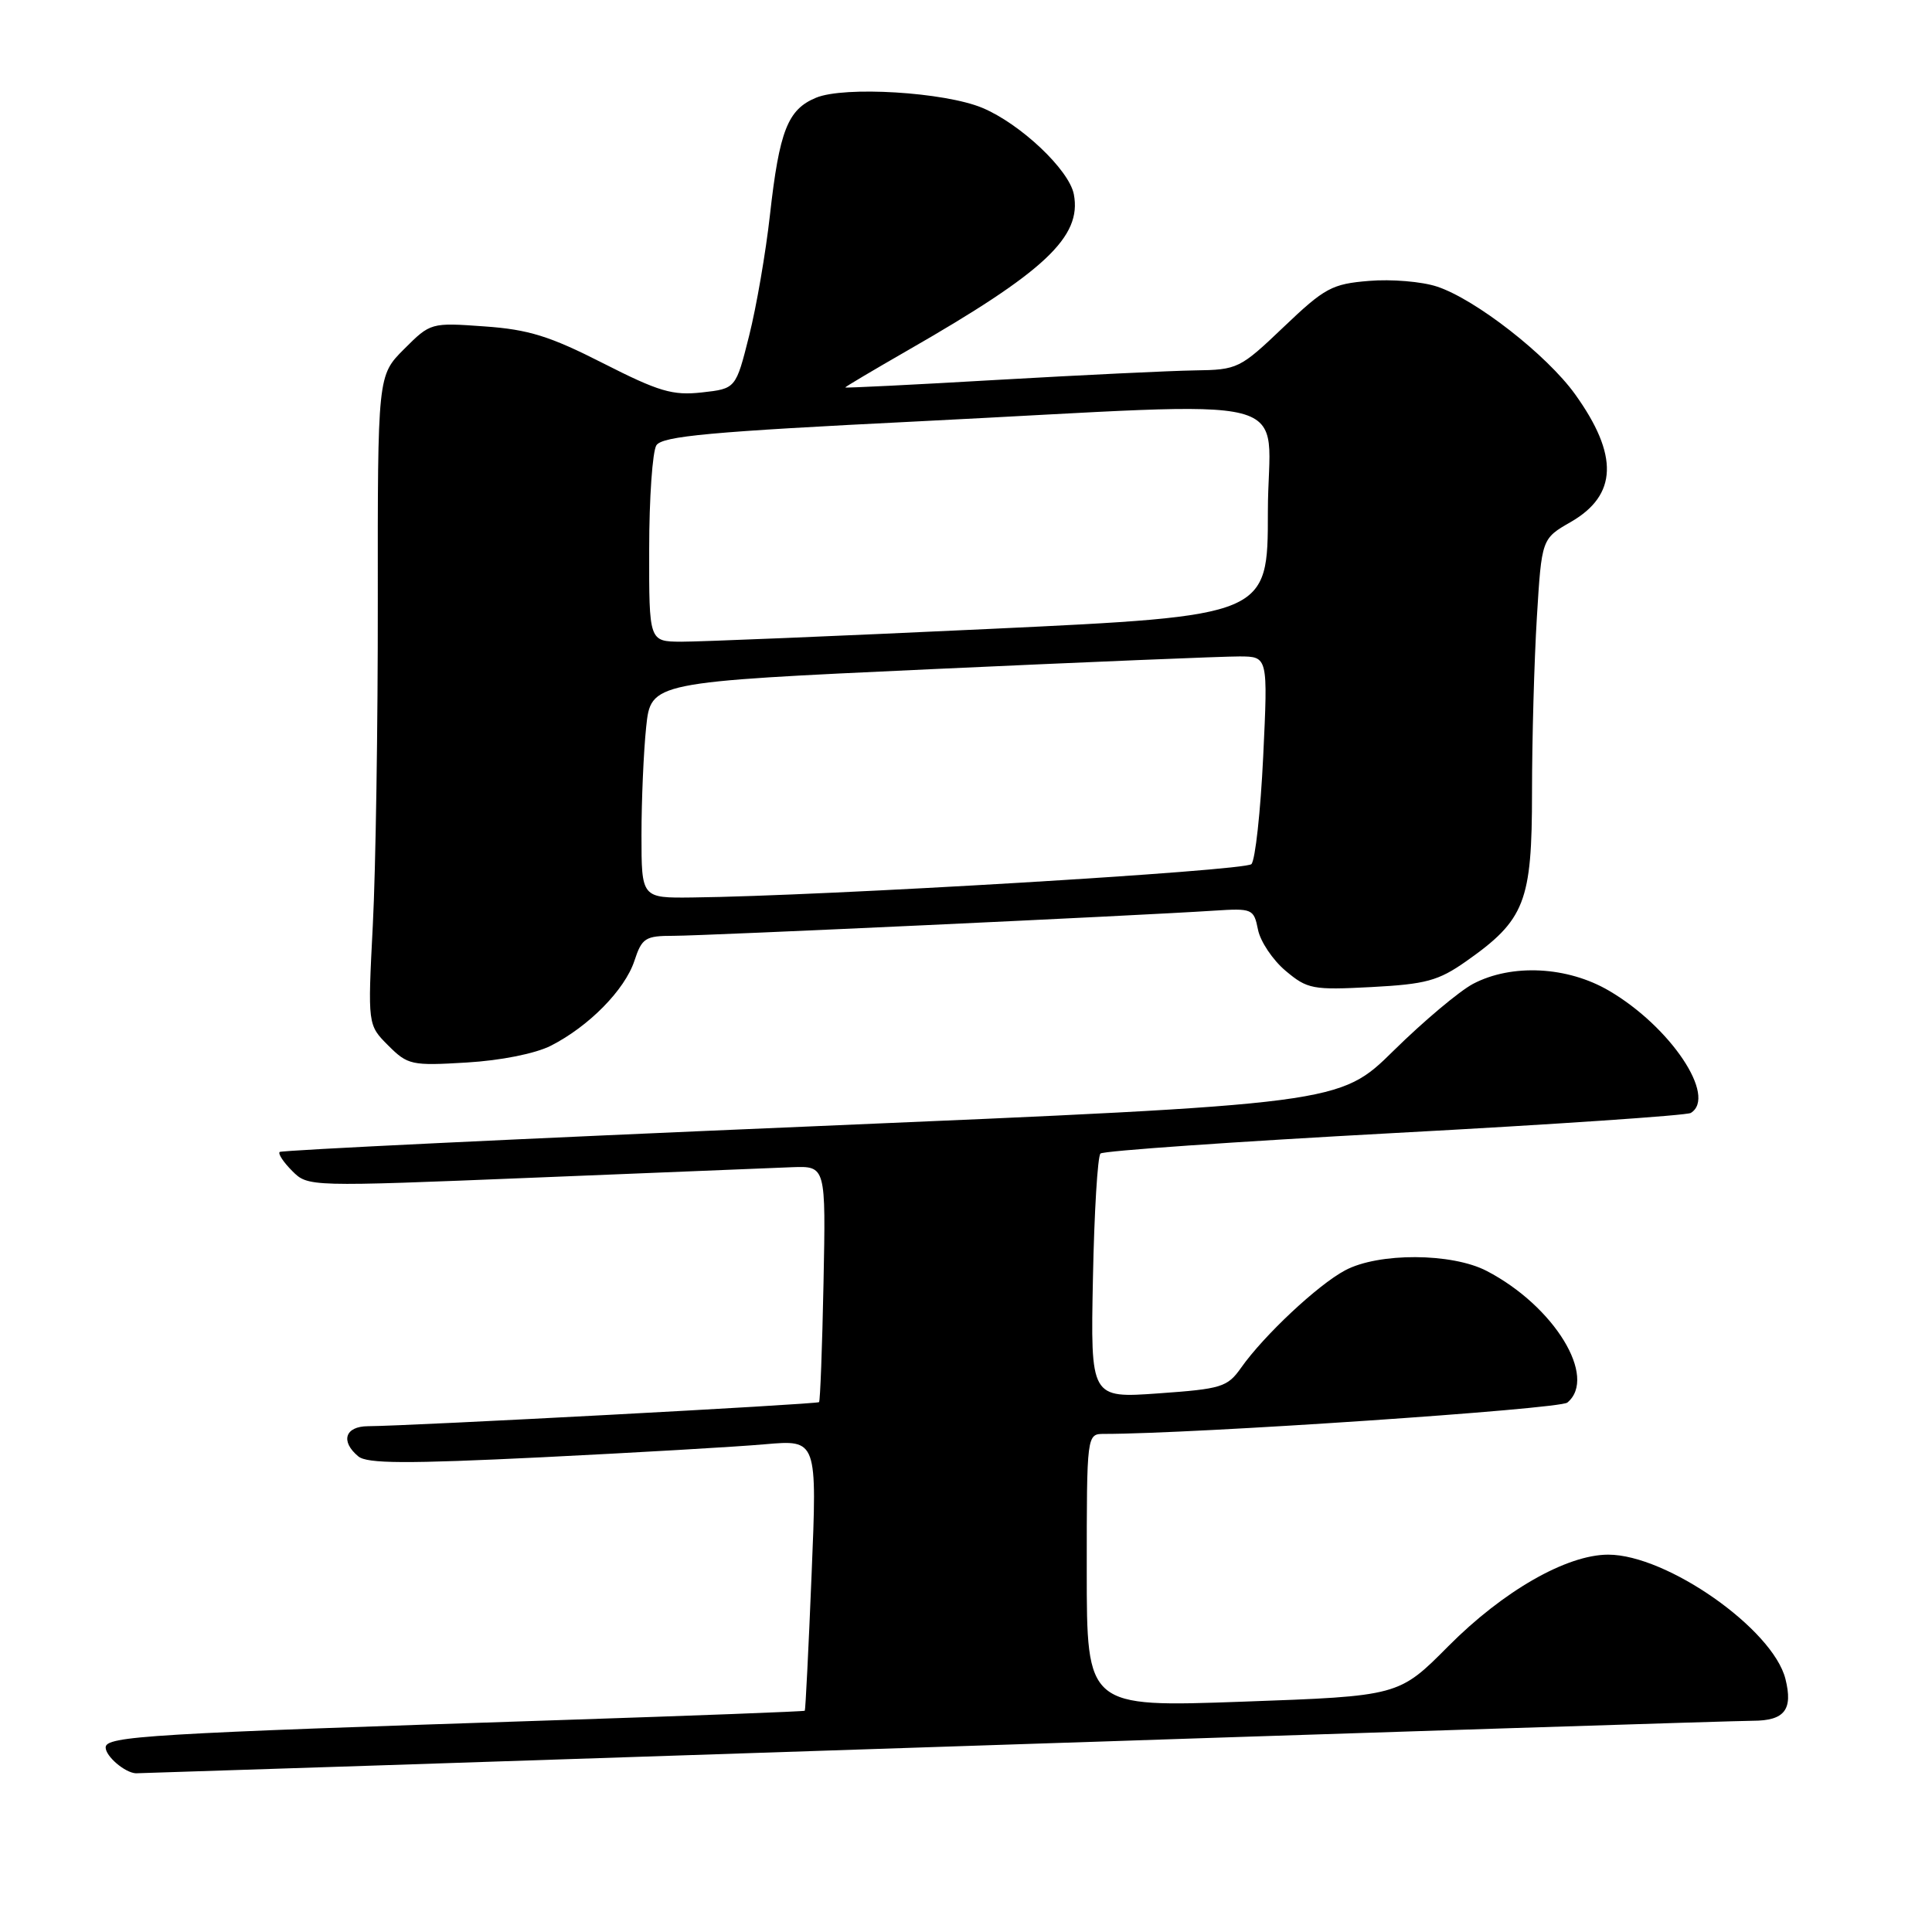 <?xml version="1.0" encoding="UTF-8" standalone="no"?>
<!DOCTYPE svg PUBLIC "-//W3C//DTD SVG 1.1//EN" "http://www.w3.org/Graphics/SVG/1.1/DTD/svg11.dtd" >
<svg xmlns="http://www.w3.org/2000/svg" xmlns:xlink="http://www.w3.org/1999/xlink" version="1.1" viewBox="0 0 256 256">
 <g >
 <path fill="currentColor"
d=" M 123.50 231.50 C 181.25 229.58 230.20 228.01 232.28 228.01 C 236.47 228.00 237.60 226.54 236.58 222.47 C 234.92 215.86 220.87 206.00 213.10 206.00 C 207.59 206.00 199.19 210.81 191.92 218.12 C 185.35 224.74 185.35 224.74 164.67 225.48 C 144.00 226.22 144.00 226.22 144.00 208.11 C 144.00 190.00 144.00 190.00 146.31 190.00 C 158.13 190.00 206.63 186.72 207.68 185.85 C 211.72 182.50 205.95 173.06 197.00 168.41 C 192.38 166.00 182.66 165.96 178.23 168.33 C 174.62 170.25 167.46 176.96 164.44 181.25 C 162.64 183.80 161.85 184.04 153.50 184.63 C 144.50 185.27 144.50 185.27 144.82 169.38 C 144.99 160.65 145.44 153.21 145.82 152.85 C 146.19 152.49 163.73 151.27 184.79 150.13 C 205.85 149.00 223.51 147.80 224.04 147.47 C 227.55 145.31 221.36 136.05 213.21 131.28 C 207.69 128.04 200.31 127.67 195.18 130.37 C 193.36 131.34 188.63 135.31 184.68 139.20 C 177.50 146.27 177.50 146.27 107.50 149.25 C 69.00 150.88 37.30 152.41 37.06 152.64 C 36.81 152.87 37.56 154.00 38.72 155.16 C 40.82 157.26 40.86 157.26 70.66 156.05 C 87.07 155.38 102.51 154.75 104.96 154.66 C 109.43 154.50 109.43 154.50 109.12 170.00 C 108.95 178.53 108.68 185.63 108.53 185.79 C 108.26 186.07 54.37 188.95 48.75 188.98 C 45.71 189.00 45.08 190.99 47.48 192.98 C 48.64 193.95 53.85 193.97 71.73 193.10 C 84.25 192.48 97.60 191.71 101.39 191.37 C 108.28 190.77 108.28 190.77 107.54 208.63 C 107.14 218.46 106.73 226.58 106.64 226.68 C 106.55 226.78 92.08 227.33 74.49 227.91 C 19.45 229.72 14.00 230.05 14.00 231.55 C 14.00 232.72 16.54 234.89 18.00 234.97 C 18.27 234.98 65.75 233.42 123.50 231.50 Z  M 73.00 138.56 C 78.03 136.00 82.79 131.16 84.06 127.32 C 85.06 124.28 85.50 124.00 89.26 124.00 C 93.33 124.00 150.61 121.34 160.81 120.67 C 165.95 120.34 166.13 120.41 166.69 123.18 C 167.00 124.75 168.65 127.21 170.34 128.63 C 173.24 131.07 173.93 131.20 181.73 130.79 C 188.93 130.41 190.59 129.96 194.25 127.39 C 202.07 121.90 203.00 119.51 203.00 105.01 C 203.00 98.02 203.29 87.60 203.64 81.85 C 204.28 71.38 204.28 71.38 208.13 69.17 C 214.33 65.60 214.51 60.32 208.70 52.23 C 204.95 47.02 195.51 39.65 190.40 37.97 C 188.40 37.31 184.36 36.97 181.41 37.22 C 176.49 37.62 175.53 38.14 170.09 43.33 C 164.30 48.85 164.00 49.00 158.32 49.08 C 155.12 49.13 143.39 49.69 132.25 50.33 C 121.11 50.98 112.00 51.43 112.00 51.34 C 112.00 51.25 115.71 49.05 120.25 46.44 C 138.44 36.01 143.37 31.39 142.29 25.75 C 141.67 22.50 135.21 16.40 130.16 14.29 C 125.16 12.20 111.88 11.39 108.13 12.95 C 104.38 14.50 103.27 17.32 102.02 28.50 C 101.47 33.45 100.23 40.65 99.26 44.50 C 97.50 51.50 97.50 51.50 93.00 52.00 C 89.12 52.43 87.31 51.89 79.91 48.13 C 72.86 44.54 70.04 43.66 64.19 43.25 C 57.10 42.74 57.04 42.76 53.55 46.25 C 50.04 49.76 50.04 49.76 50.06 79.57 C 50.08 95.96 49.78 115.32 49.40 122.59 C 48.72 135.81 48.72 135.81 51.44 138.53 C 54.03 141.12 54.53 141.23 61.83 140.79 C 66.38 140.52 70.93 139.61 73.00 138.56 Z  M 85.00 110.65 C 85.00 106.05 85.28 99.61 85.62 96.34 C 86.25 90.38 86.25 90.38 123.37 88.67 C 143.79 87.73 162.19 86.97 164.25 86.98 C 168.01 87.00 168.01 87.00 167.38 100.25 C 167.03 107.54 166.33 113.95 165.82 114.50 C 165.00 115.39 109.16 118.73 91.75 118.92 C 85.00 119.00 85.00 119.00 85.00 110.65 Z  M 86.02 72.75 C 86.02 66.01 86.46 59.83 86.97 59.01 C 87.75 57.79 94.13 57.20 121.71 55.83 C 174.00 53.22 168.00 51.67 168.00 67.80 C 168.00 81.60 168.00 81.60 131.25 83.33 C 111.04 84.28 92.59 85.04 90.25 85.03 C 86.00 85.00 86.00 85.00 86.02 72.75 Z "/>
</g>
</svg>